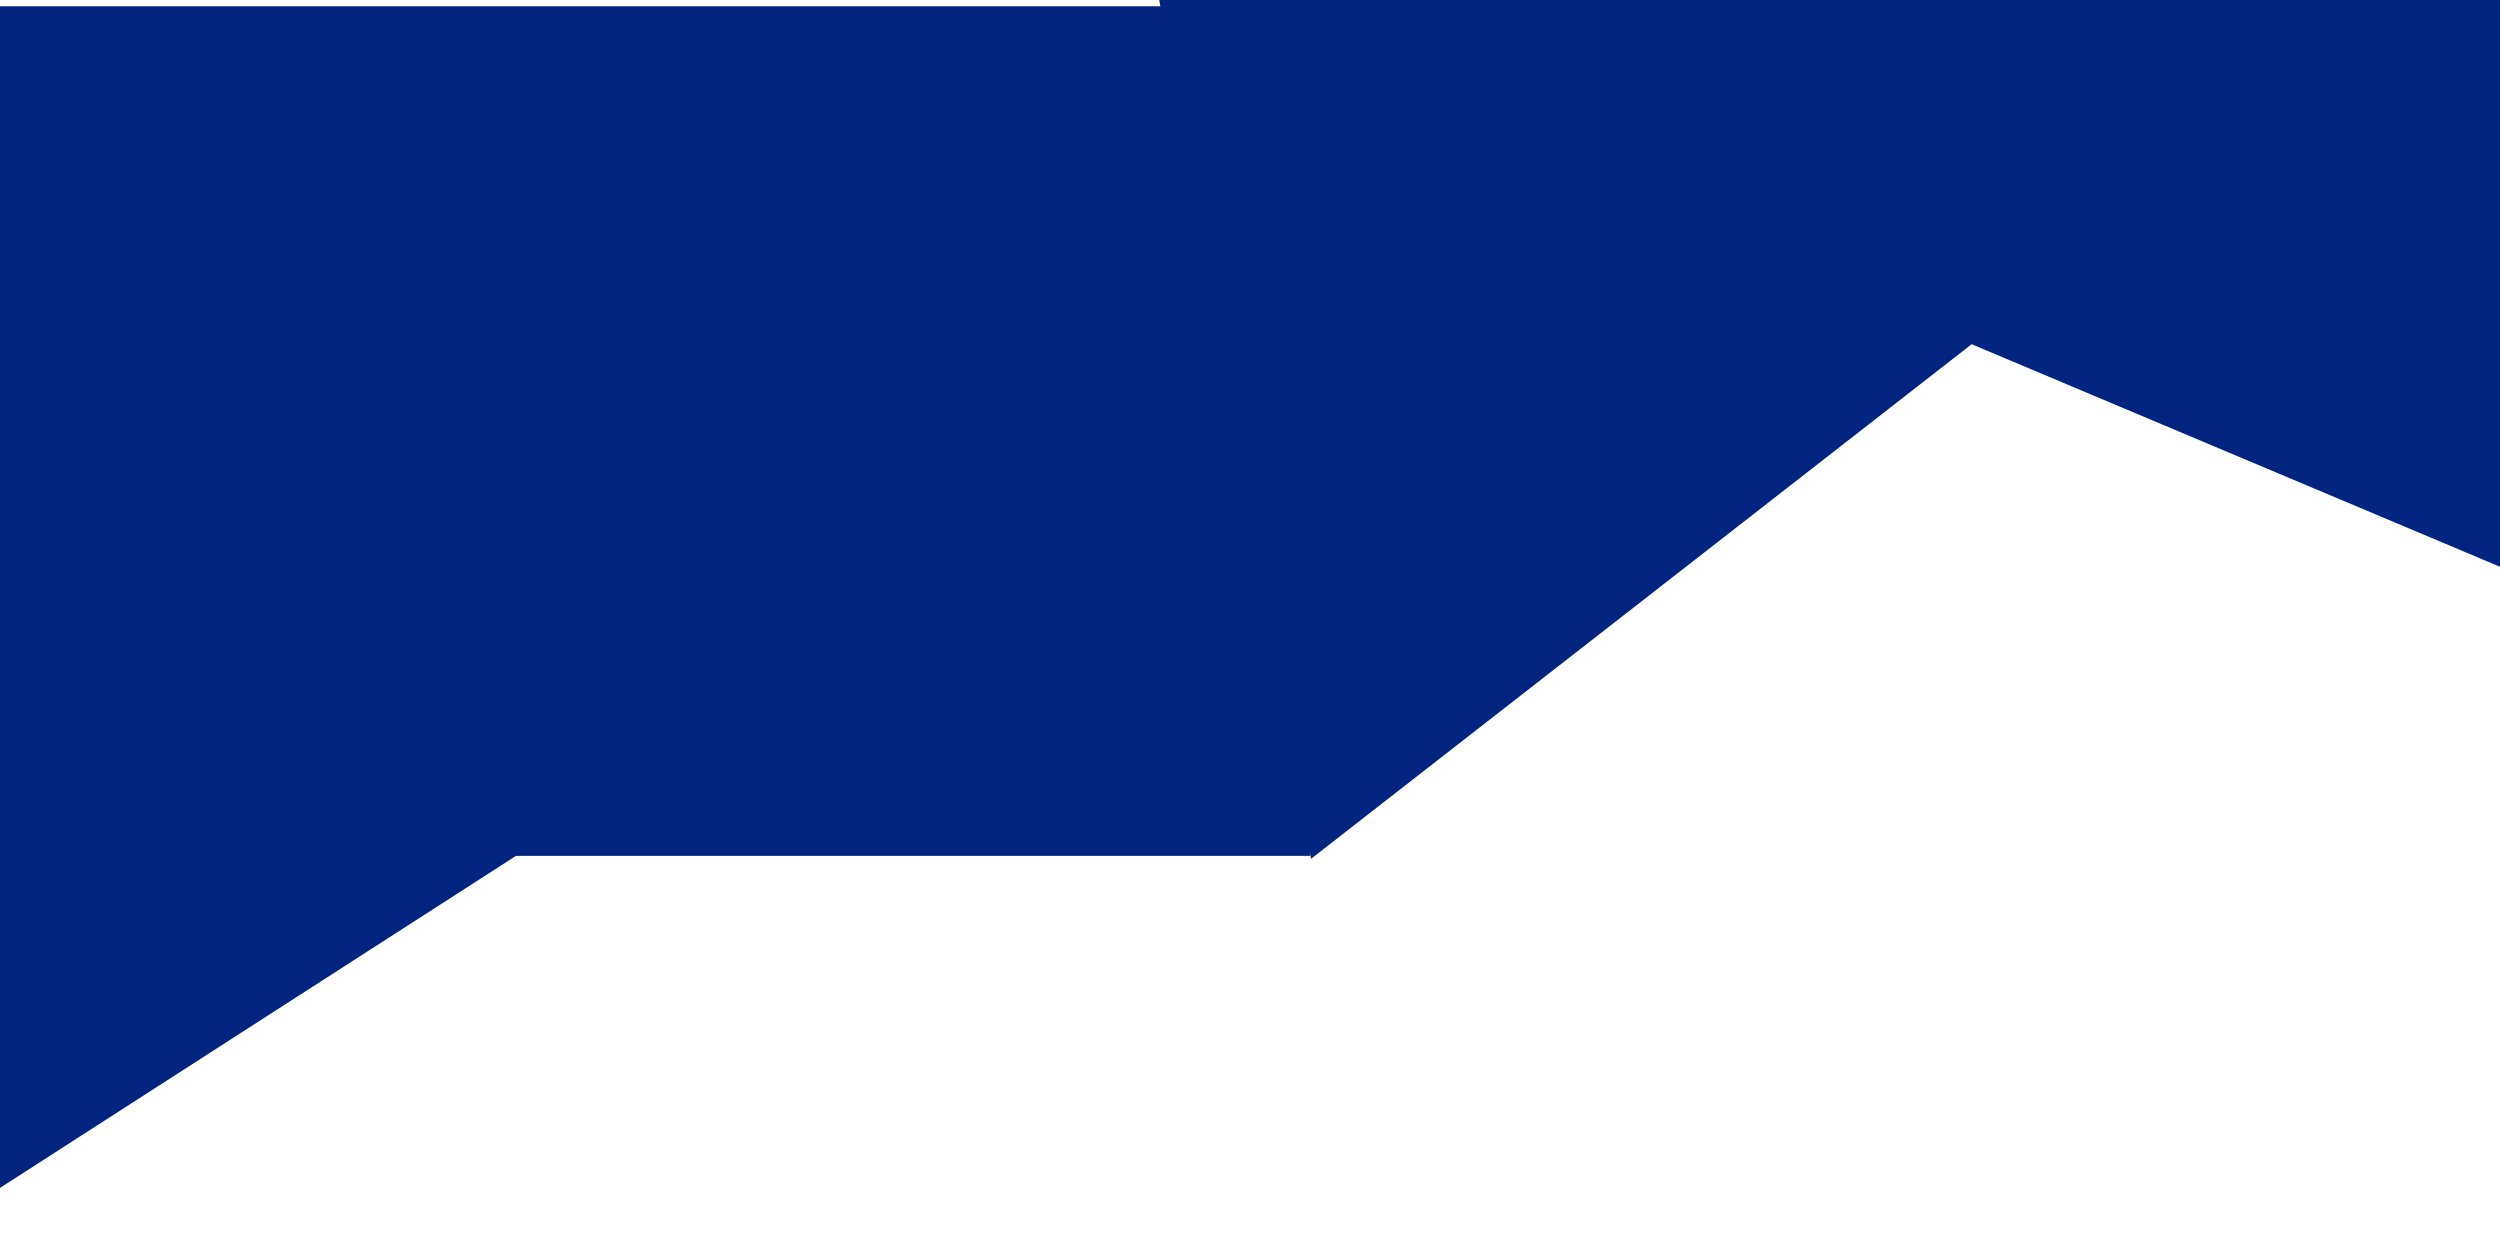 <svg xmlns="http://www.w3.org/2000/svg" xmlns:xlink="http://www.w3.org/1999/xlink" width="1200" zoomAndPan="magnify" viewBox="0 0 900 450" height="600" preserveAspectRatio="xMidYMid meet" version="1.0"><defs><clipPath id="b39250b054"><path d="M 381 0 L 878 0 L 878 310 L 381 310 Z M 381 0 " clip-rule="nonzero"/></clipPath><clipPath id="b9bf083c3d"><path d="M 381.863 -200.656 L 884.57 -7.395 L 725.414 406.598 L 222.707 213.336 Z M 381.863 -200.656 " clip-rule="nonzero"/></clipPath><clipPath id="2bff33b68d"><path d="M 471.98 309.168 L 880.41 -8.992 L 381.863 -200.656 L 471.98 309.168 " clip-rule="nonzero"/></clipPath><clipPath id="1b69f4a131"><path d="M 0 2.25 L 471.711 2.25 L 471.711 309 L 0 309 Z M 0 2.25 " clip-rule="nonzero"/></clipPath><clipPath id="ac18a34005"><path d="M 0 78 L 241 78 L 241 450 L 0 450 Z M 0 78 " clip-rule="nonzero"/></clipPath><clipPath id="e2c5ae46de"><path d="M -105.934 78.988 L 242.344 273 L 60.652 599.164 L -287.629 405.152 Z M -105.934 78.988 " clip-rule="nonzero"/></clipPath><clipPath id="9aaaba6167"><path d="M -113.309 500.559 L 241.258 272.391 L -105.934 78.988 L -113.309 500.559 " clip-rule="nonzero"/></clipPath><clipPath id="47a371e10f"><path d="M 624 0 L 900 0 L 900 255 L 624 255 Z M 624 0 " clip-rule="nonzero"/></clipPath><clipPath id="b2ef628071"><path d="M 624.453 87.973 L 965.316 -171.199 L 1191.293 126.008 L 850.43 385.18 Z M 624.453 87.973 " clip-rule="nonzero"/></clipPath><clipPath id="7846987715"><path d="M 1019.832 254.512 L 965.051 -171 L 624.453 87.973 L 1019.832 254.512 " clip-rule="nonzero"/></clipPath></defs><rect x="-90" width="1080" fill="#ffffff" y="-45" height="540" fill-opacity="1"/><rect x="-90" width="1080" fill="#ffffff" y="-45" height="540" fill-opacity="1"/><rect x="-90" width="1080" fill="#ffffff" y="-45" height="540" fill-opacity="1"/><g clip-path="url(#b39250b054)"><g clip-path="url(#b9bf083c3d)"><g clip-path="url(#2bff33b68d)"><path fill="#002480" d="M 381.863 -200.656 L 877.18 -10.238 L 718.02 403.758 L 222.707 213.336 Z M 381.863 -200.656 " fill-opacity="1" fill-rule="nonzero"/></g></g></g><g clip-path="url(#1b69f4a131)"><path fill="#002480" d="M -90.625 2.25 L 472.578 2.25 L 472.578 308.109 L -90.625 308.109 Z M -90.625 2.25 " fill-opacity="1" fill-rule="nonzero"/></g><g clip-path="url(#ac18a34005)"><g clip-path="url(#e2c5ae46de)"><g clip-path="url(#9aaaba6167)"><path fill="#002480" d="M -105.934 78.988 L 240.504 271.973 L 59.836 596.297 L -286.602 403.312 Z M -105.934 78.988 " fill-opacity="1" fill-rule="nonzero"/></g></g></g><g clip-path="url(#47a371e10f)"><g clip-path="url(#b2ef628071)"><g clip-path="url(#7846987715)"><path fill="#002480" d="M 624.453 87.973 L 965.316 -171.199 L 1190.016 124.328 L 849.152 383.5 Z M 624.453 87.973 " fill-opacity="1" fill-rule="nonzero"/></g></g></g></svg>